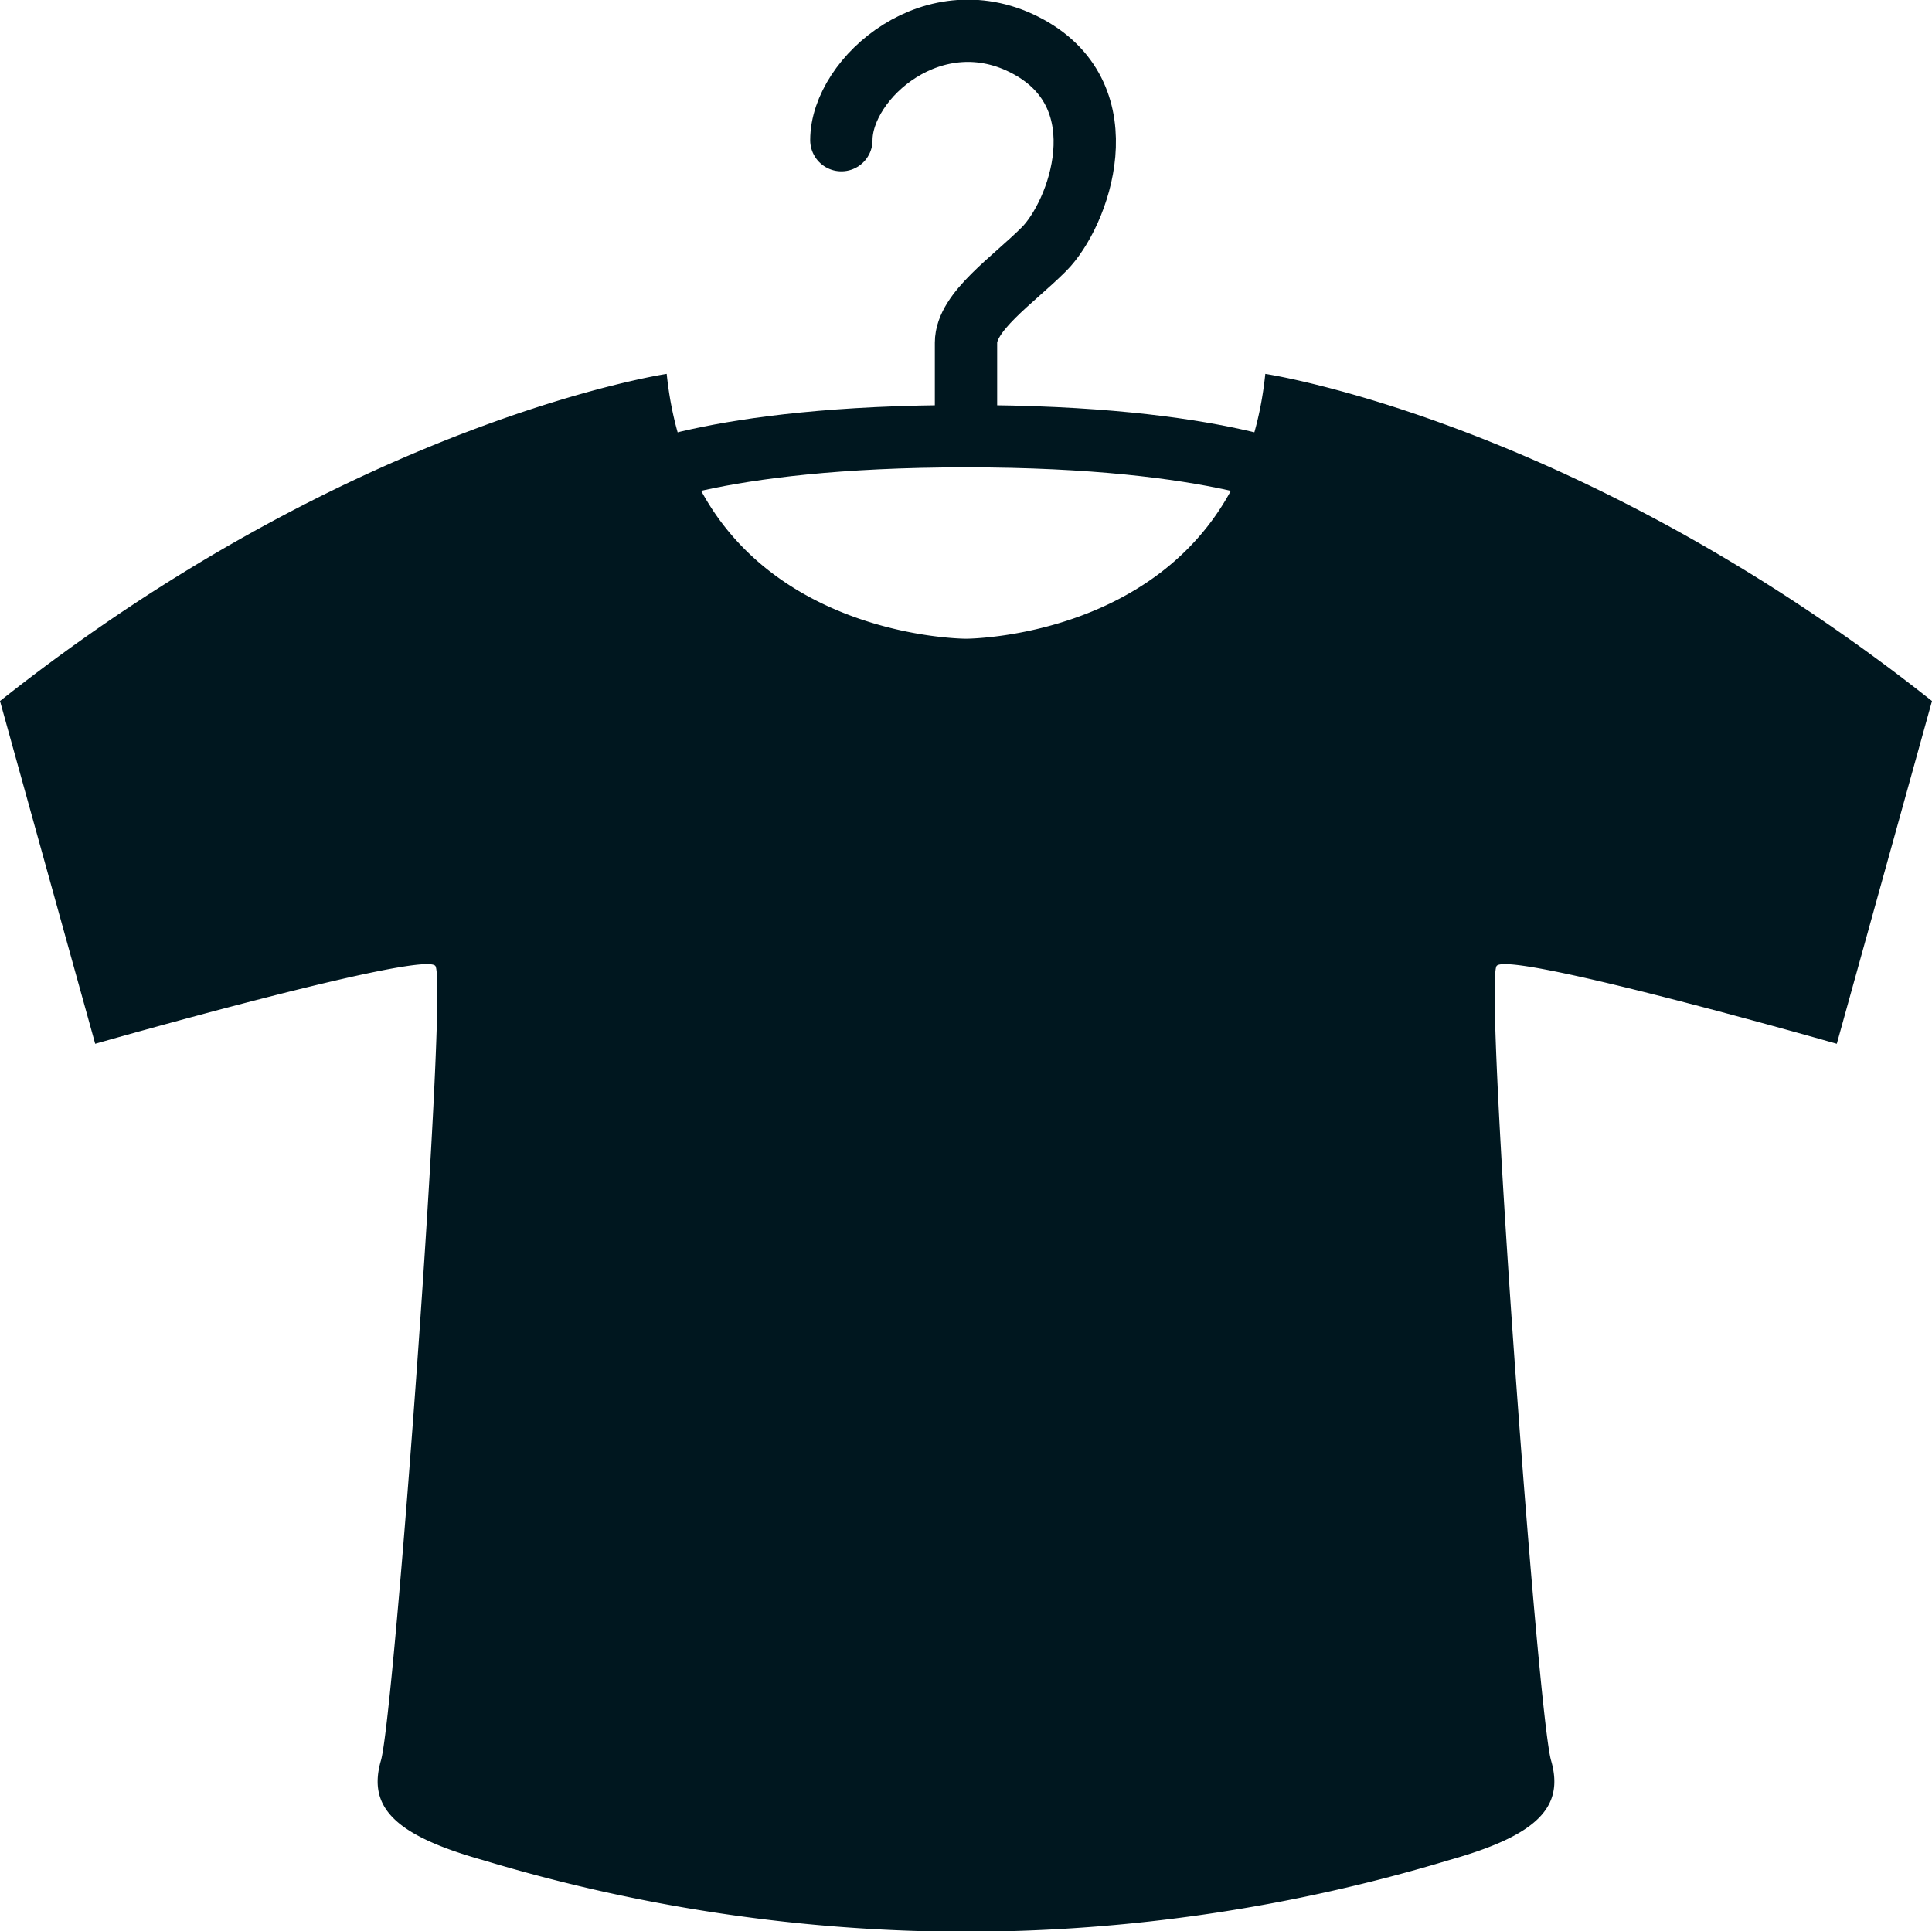 <svg xmlns="http://www.w3.org/2000/svg" viewBox="0 0 124 123.97"><g id="レイヤー_5" data-name="レイヤー 5"><path d="M62,41S44.54,41,42.79,24c0,0-20.09,3-42.79,21L6.11,67s21-6,21.83-5-2.62,48-3.49,51,.87,4.8,6.55,6.4A107.84,107.84,0,0,0,62,124" style="fill:#00171F"/><path d="M62,41s17.46,0,19.21-17c0,0,20.09,3,42.79,21l-6.11,22s-21-6-21.83-5,2.62,48,3.49,51-.87,4.8-6.55,6.4A107.84,107.84,0,0,1,62,124" style="fill:#00171F"/><path d="M62,28c-16.5,0-22,3-22,3" style="fill:none;stroke:#00171F;stroke-miterlimit:10;stroke-width:4px"/><path d="M62,28c16.5,0,22,3,22,3" style="fill:none;stroke:#00171F;stroke-miterlimit:10;stroke-width:4px"/><path d="M62,27V22c0-2,3-4,5-6,2.24-2.24,5-9.73-1-13S54,5,54,9" style="fill:none;stroke:#00171F;stroke-linecap:round;stroke-miterlimit:10;stroke-width:4px"/></g></svg>
